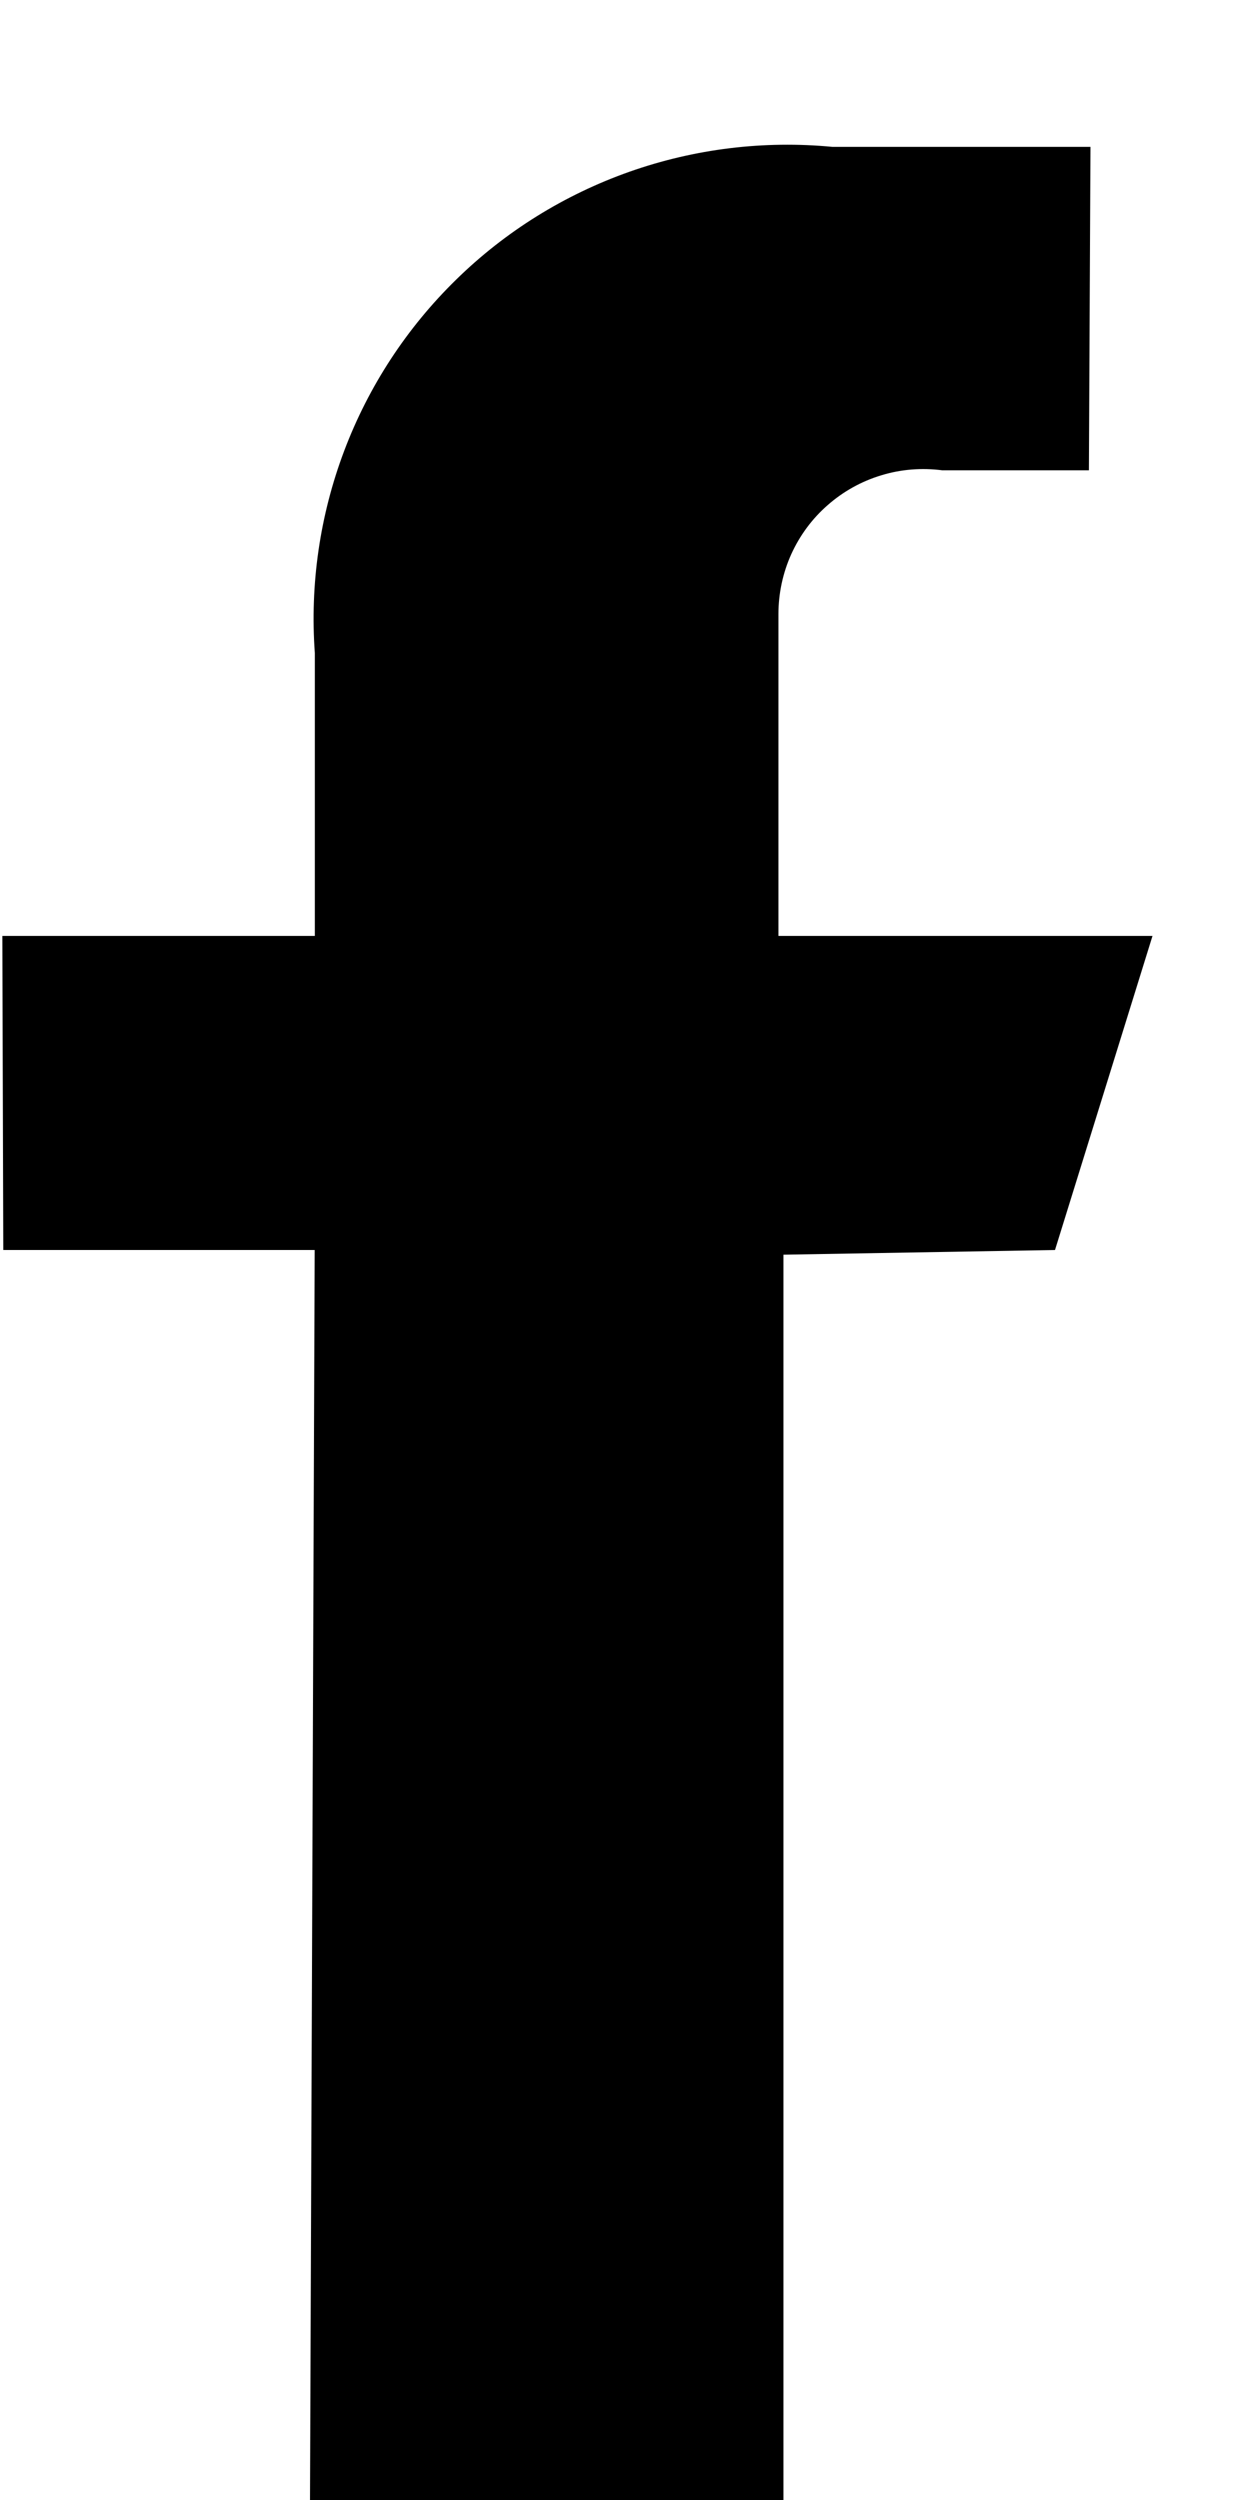 <svg width="8" height="16" viewBox="0 0 8 16" xmlns="http://www.w3.org/2000/svg">
<path fill-rule="evenodd" clip-rule="evenodd" d="M6.979 0.94H5.328C4.889 0.898 4.446 0.952 4.029 1.099C3.613 1.246 3.234 1.481 2.919 1.79C2.603 2.099 2.359 2.472 2.203 2.885C2.047 3.298 1.983 3.74 2.015 4.18V5.99H0.015L0.021 8H2.014L1.984 16.01H5.014V8.03L6.752 8L7.376 5.99H4.982V3.93C4.982 3.798 5.01 3.667 5.064 3.547C5.119 3.426 5.198 3.319 5.298 3.232C5.397 3.145 5.514 3.08 5.64 3.042C5.767 3.003 5.9 2.993 6.031 3.01H6.969L6.979 0.94Z"/>
</svg>

